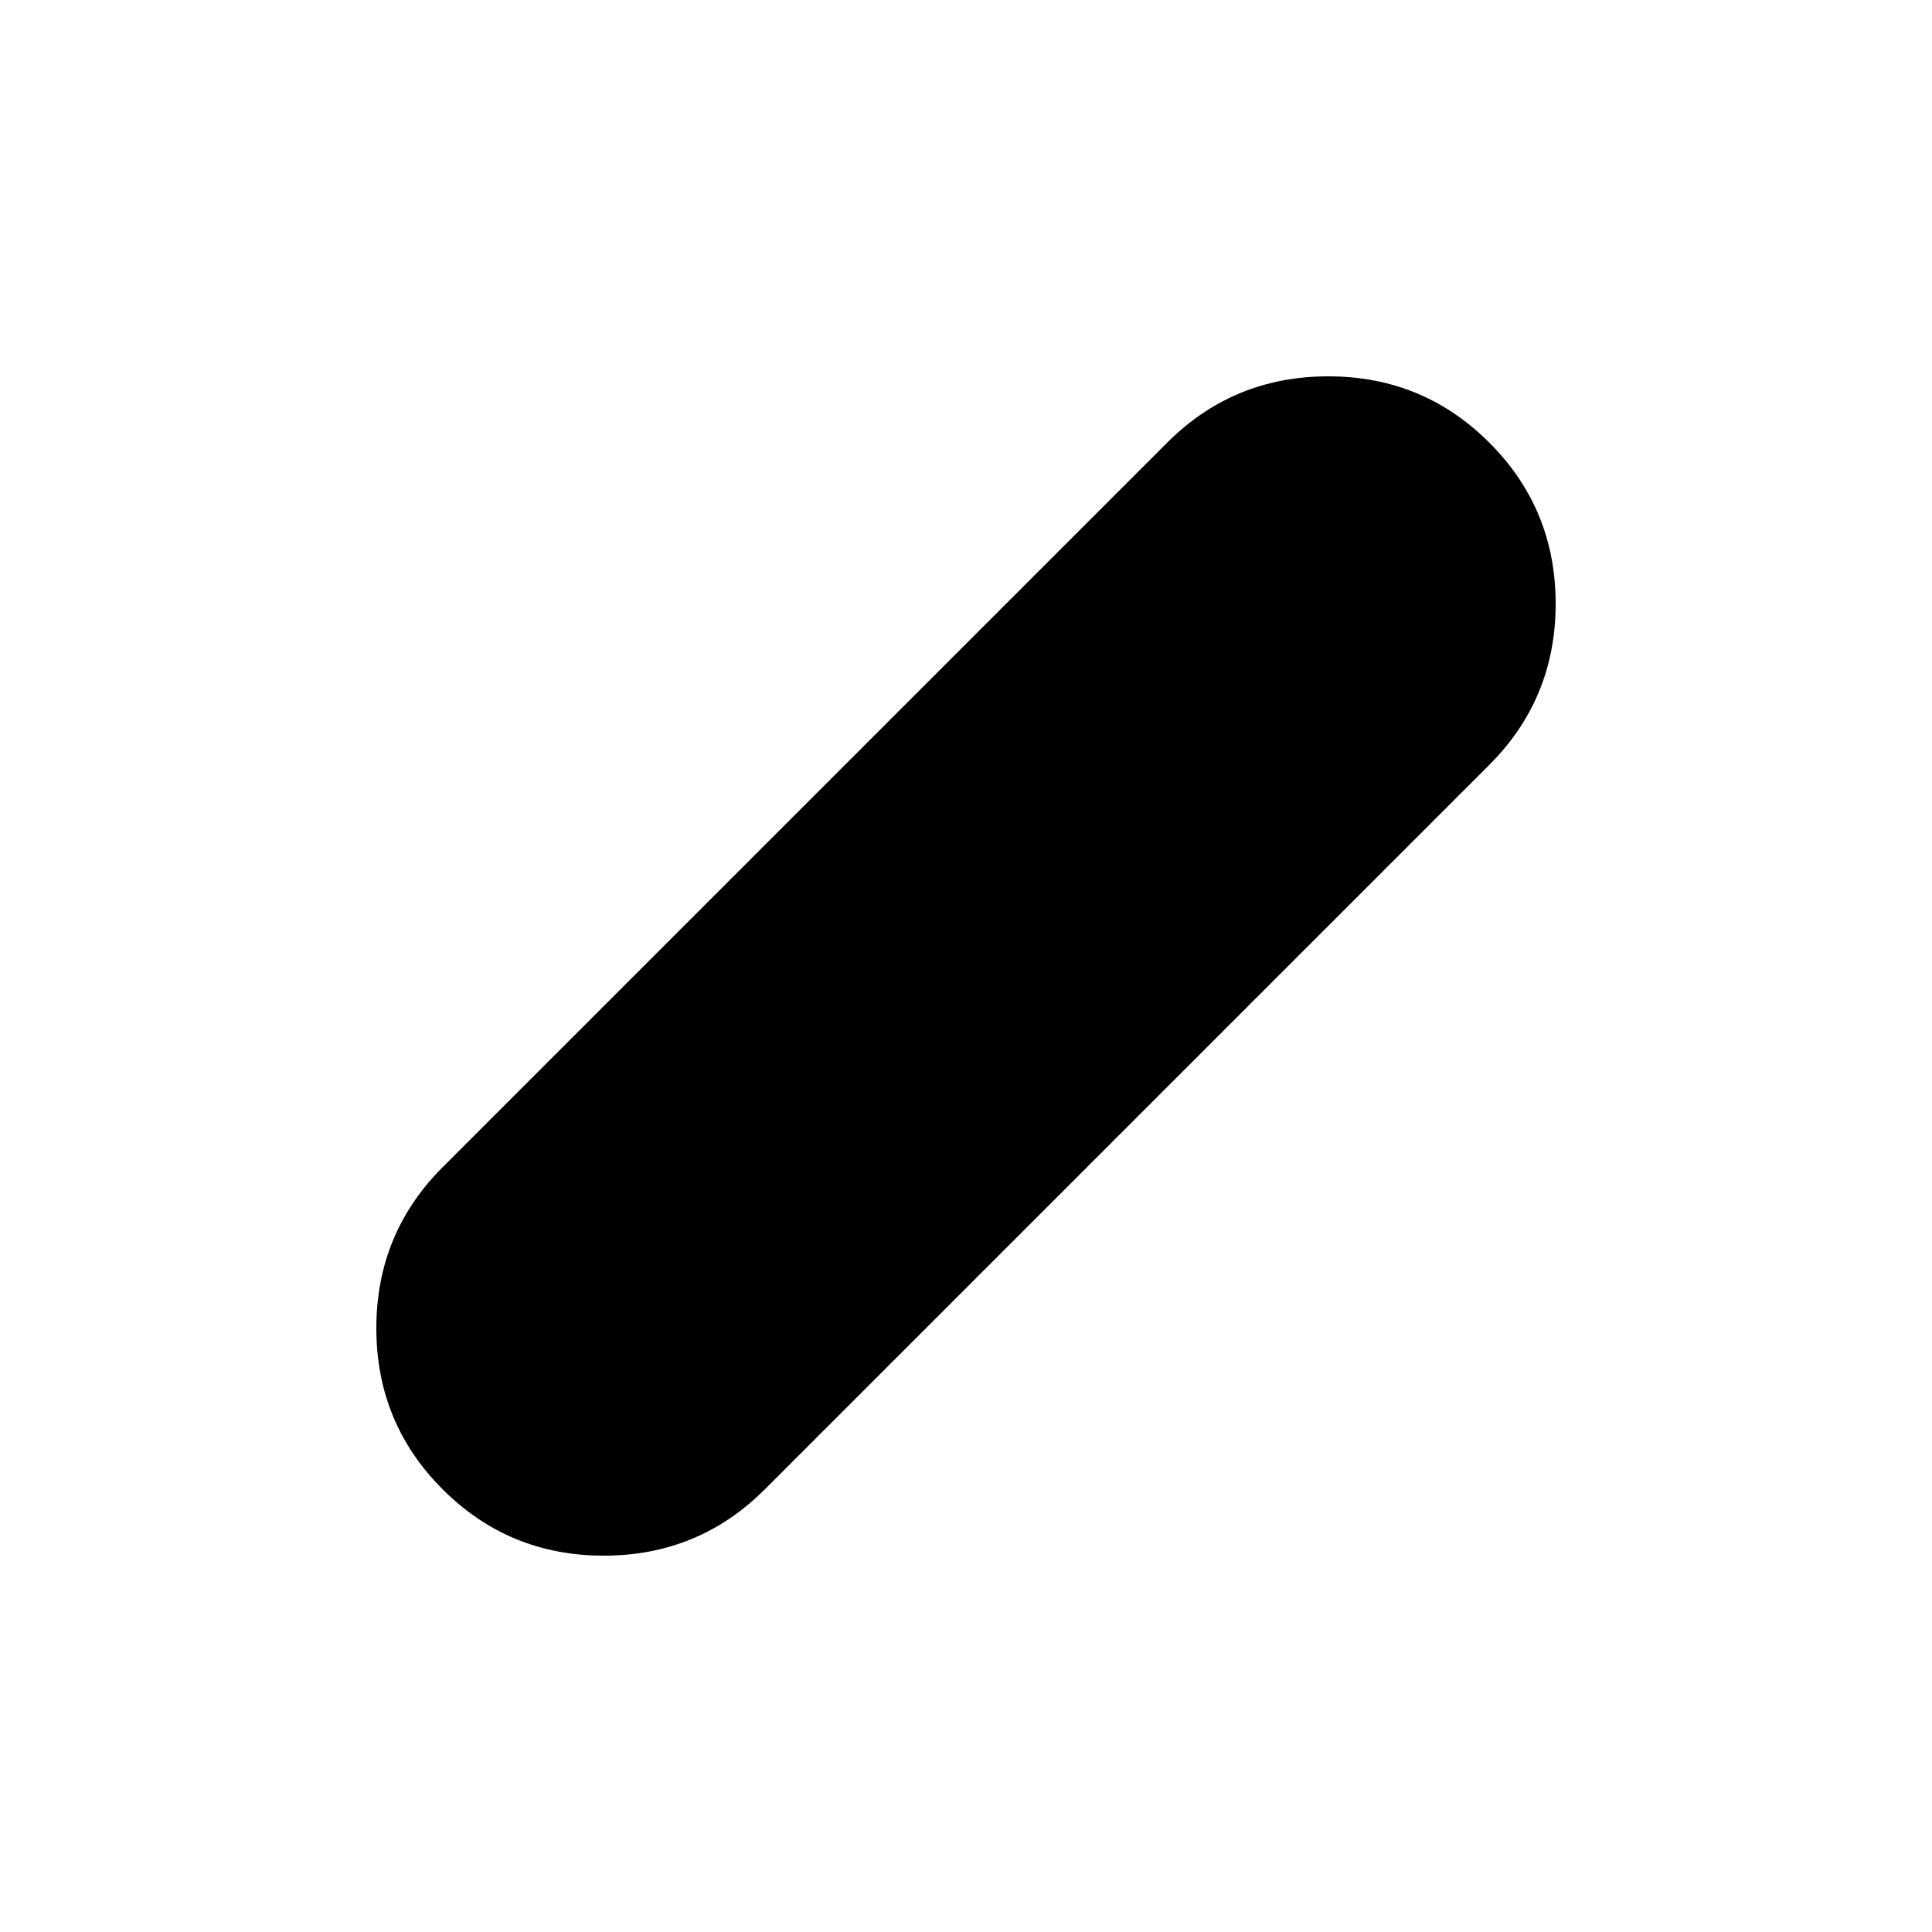 <svg xmlns="http://www.w3.org/2000/svg" height="24" viewBox="0 -960 960 960" width="24"><path d="M219.96-219.96Q187-252.91 187-300t32.96-80.04l360-360Q612.91-773 660-773t80.04 32.96Q773-707.09 773-660t-32.96 80.04l-360 360Q347.09-187 300-187t-80.04-32.96Z"/></svg>